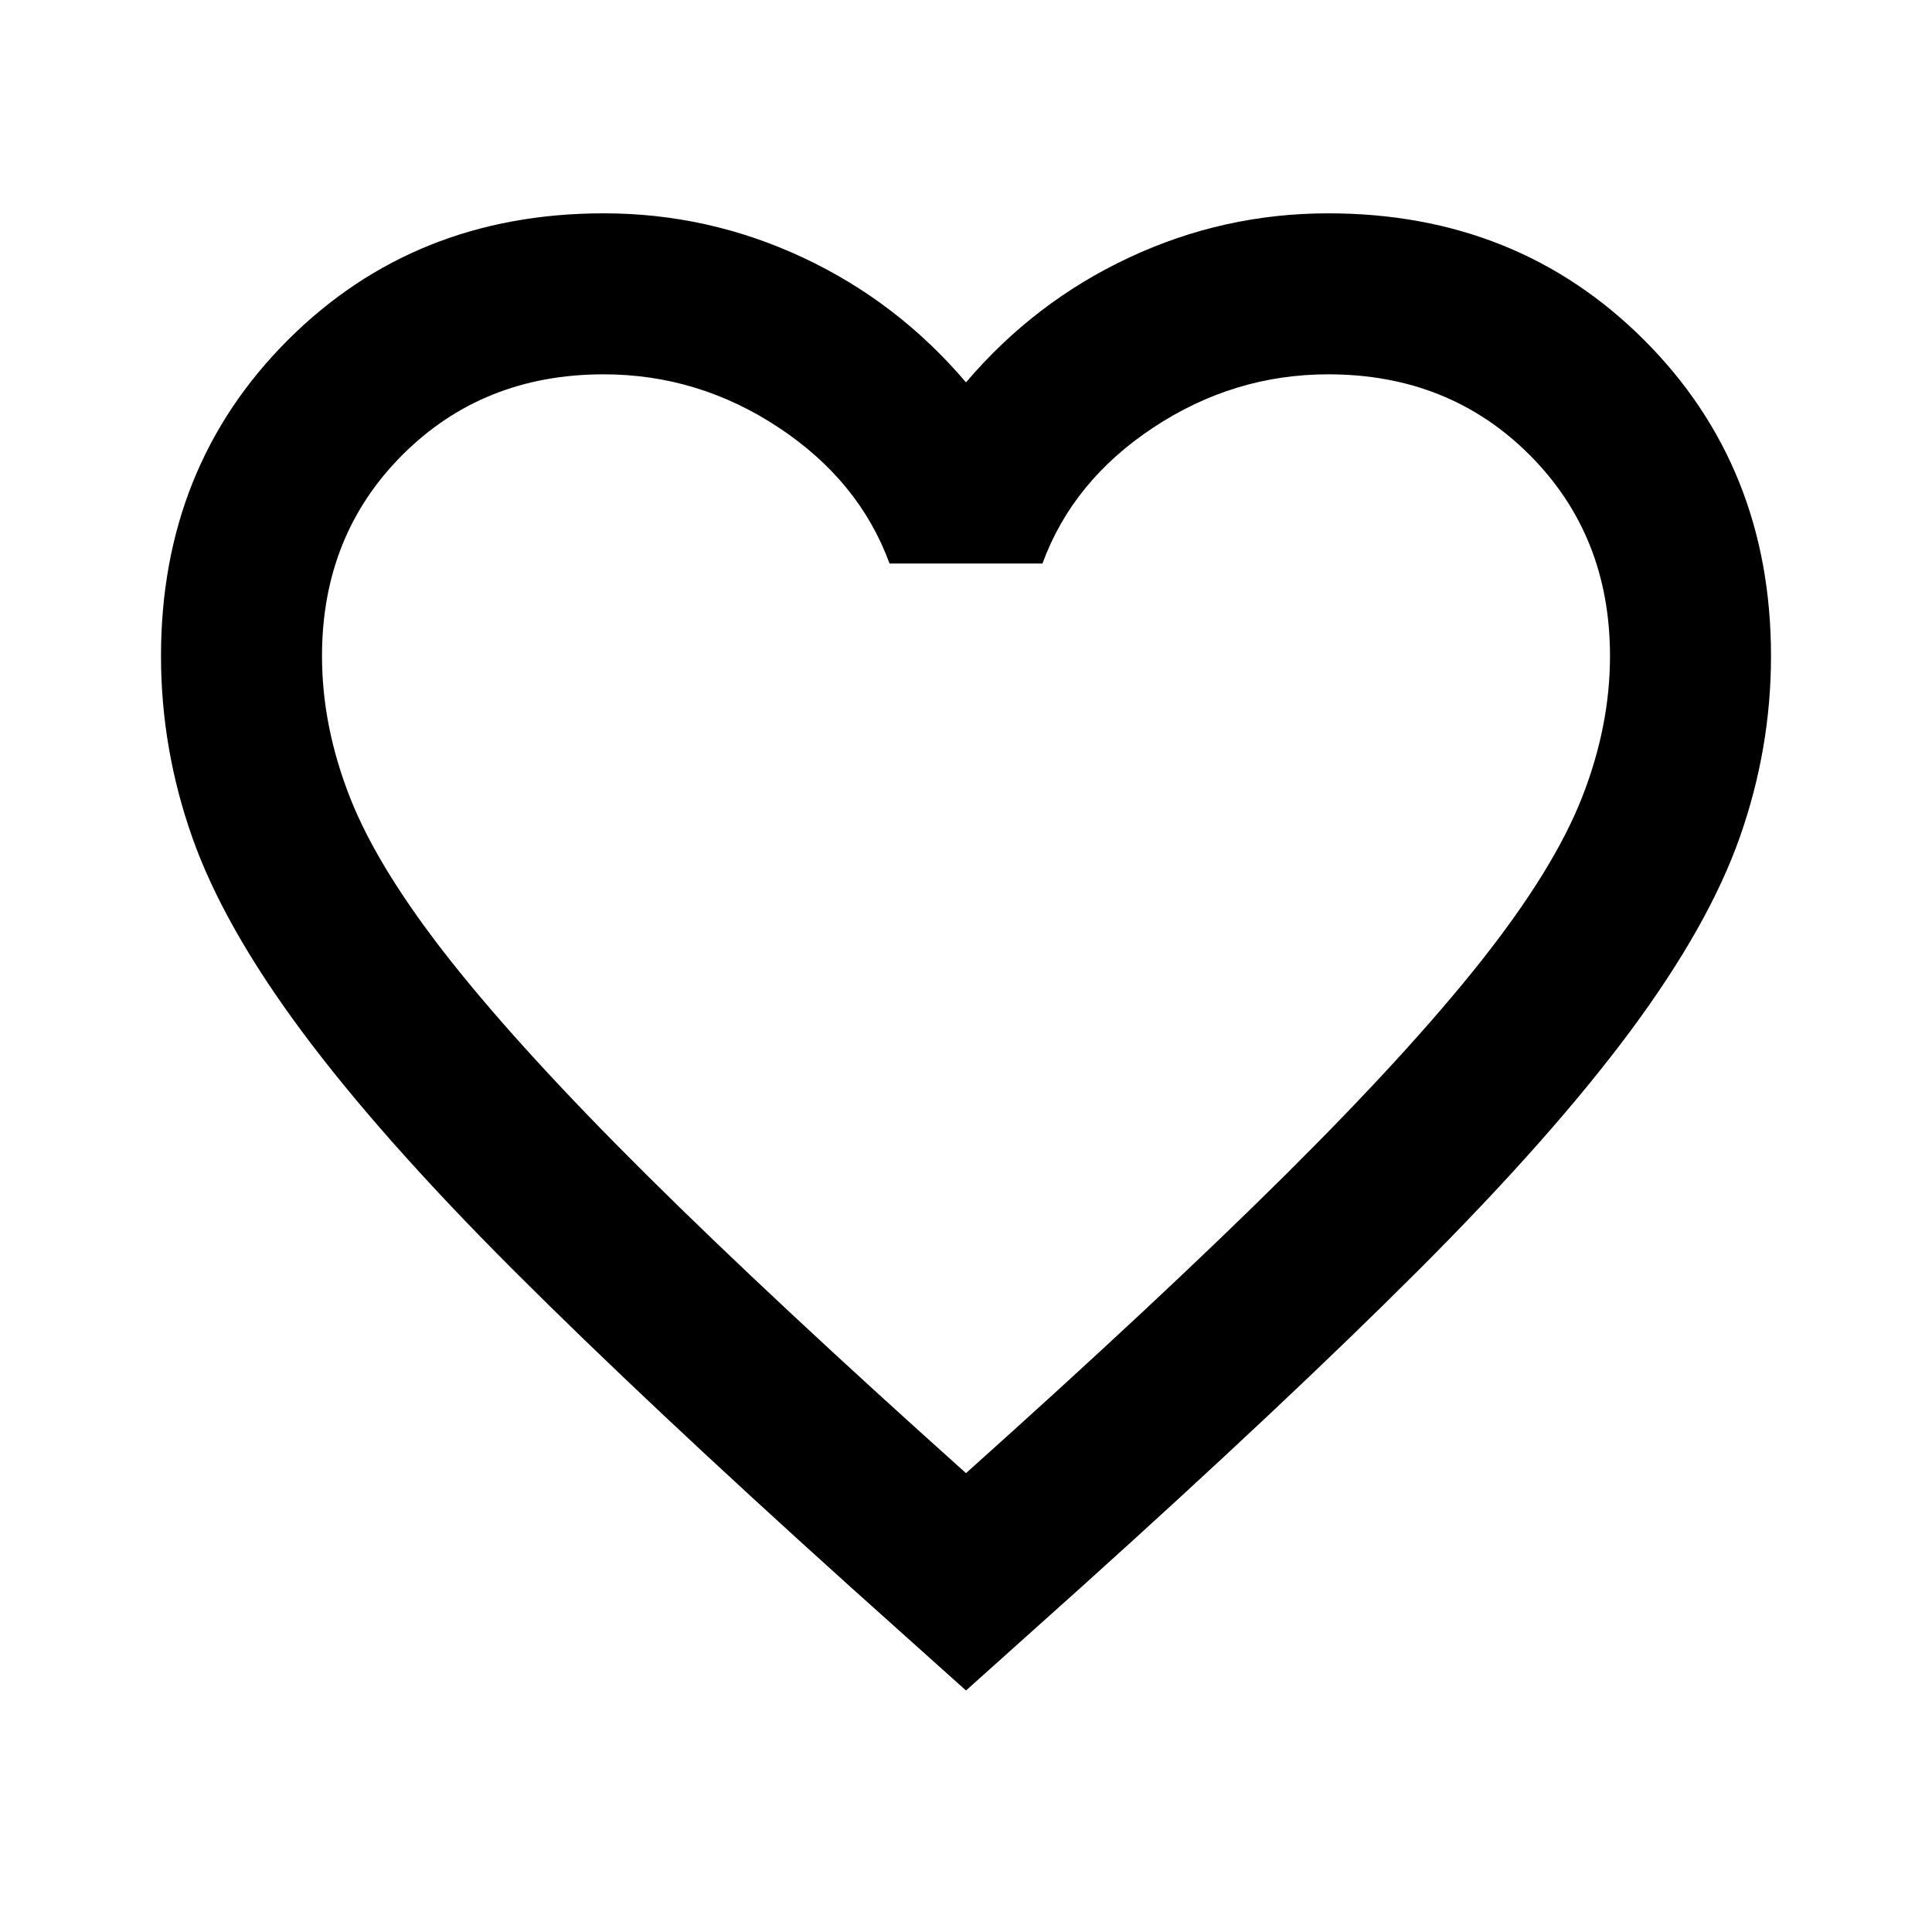 <svg width="96" height="96" viewBox="0 0 96 96" fill="none" xmlns="http://www.w3.org/2000/svg">
<path d="M48 84L42.2 78.8C35.467 72.733 29.9 67.5 25.5 63.1C21.1 58.7 17.6 54.75 15 51.25C12.4 47.75 10.583 44.533 9.55 41.6C8.517 38.667 8 35.667 8 32.6C8 26.333 10.1 21.1 14.3 16.9C18.5 12.7 23.733 10.6 30 10.6C33.467 10.6 36.767 11.333 39.9 12.8C43.033 14.267 45.733 16.333 48 19C50.267 16.333 52.967 14.267 56.1 12.8C59.233 11.333 62.533 10.6 66 10.6C72.267 10.6 77.5 12.7 81.7 16.9C85.9 21.1 88 26.333 88 32.6C88 35.667 87.483 38.667 86.45 41.6C85.417 44.533 83.6 47.75 81 51.25C78.4 54.75 74.9 58.7 70.5 63.1C66.1 67.5 60.533 72.733 53.8 78.8L48 84ZM48 73.2C54.4 67.467 59.667 62.55 63.8 58.45C67.933 54.35 71.2 50.783 73.6 47.75C76 44.717 77.667 42.017 78.6 39.65C79.533 37.283 80 34.933 80 32.6C80 28.6 78.667 25.267 76 22.6C73.333 19.933 70 18.6 66 18.6C62.867 18.6 59.967 19.483 57.3 21.25C54.633 23.017 52.8 25.267 51.8 28H44.2C43.2 25.267 41.367 23.017 38.7 21.25C36.033 19.483 33.133 18.6 30 18.6C26 18.6 22.667 19.933 20 22.6C17.333 25.267 16 28.6 16 32.6C16 34.933 16.467 37.283 17.4 39.65C18.333 42.017 20 44.717 22.4 47.75C24.8 50.783 28.067 54.35 32.2 58.45C36.333 62.55 41.6 67.467 48 73.2Z" fill="black"/>
</svg>

